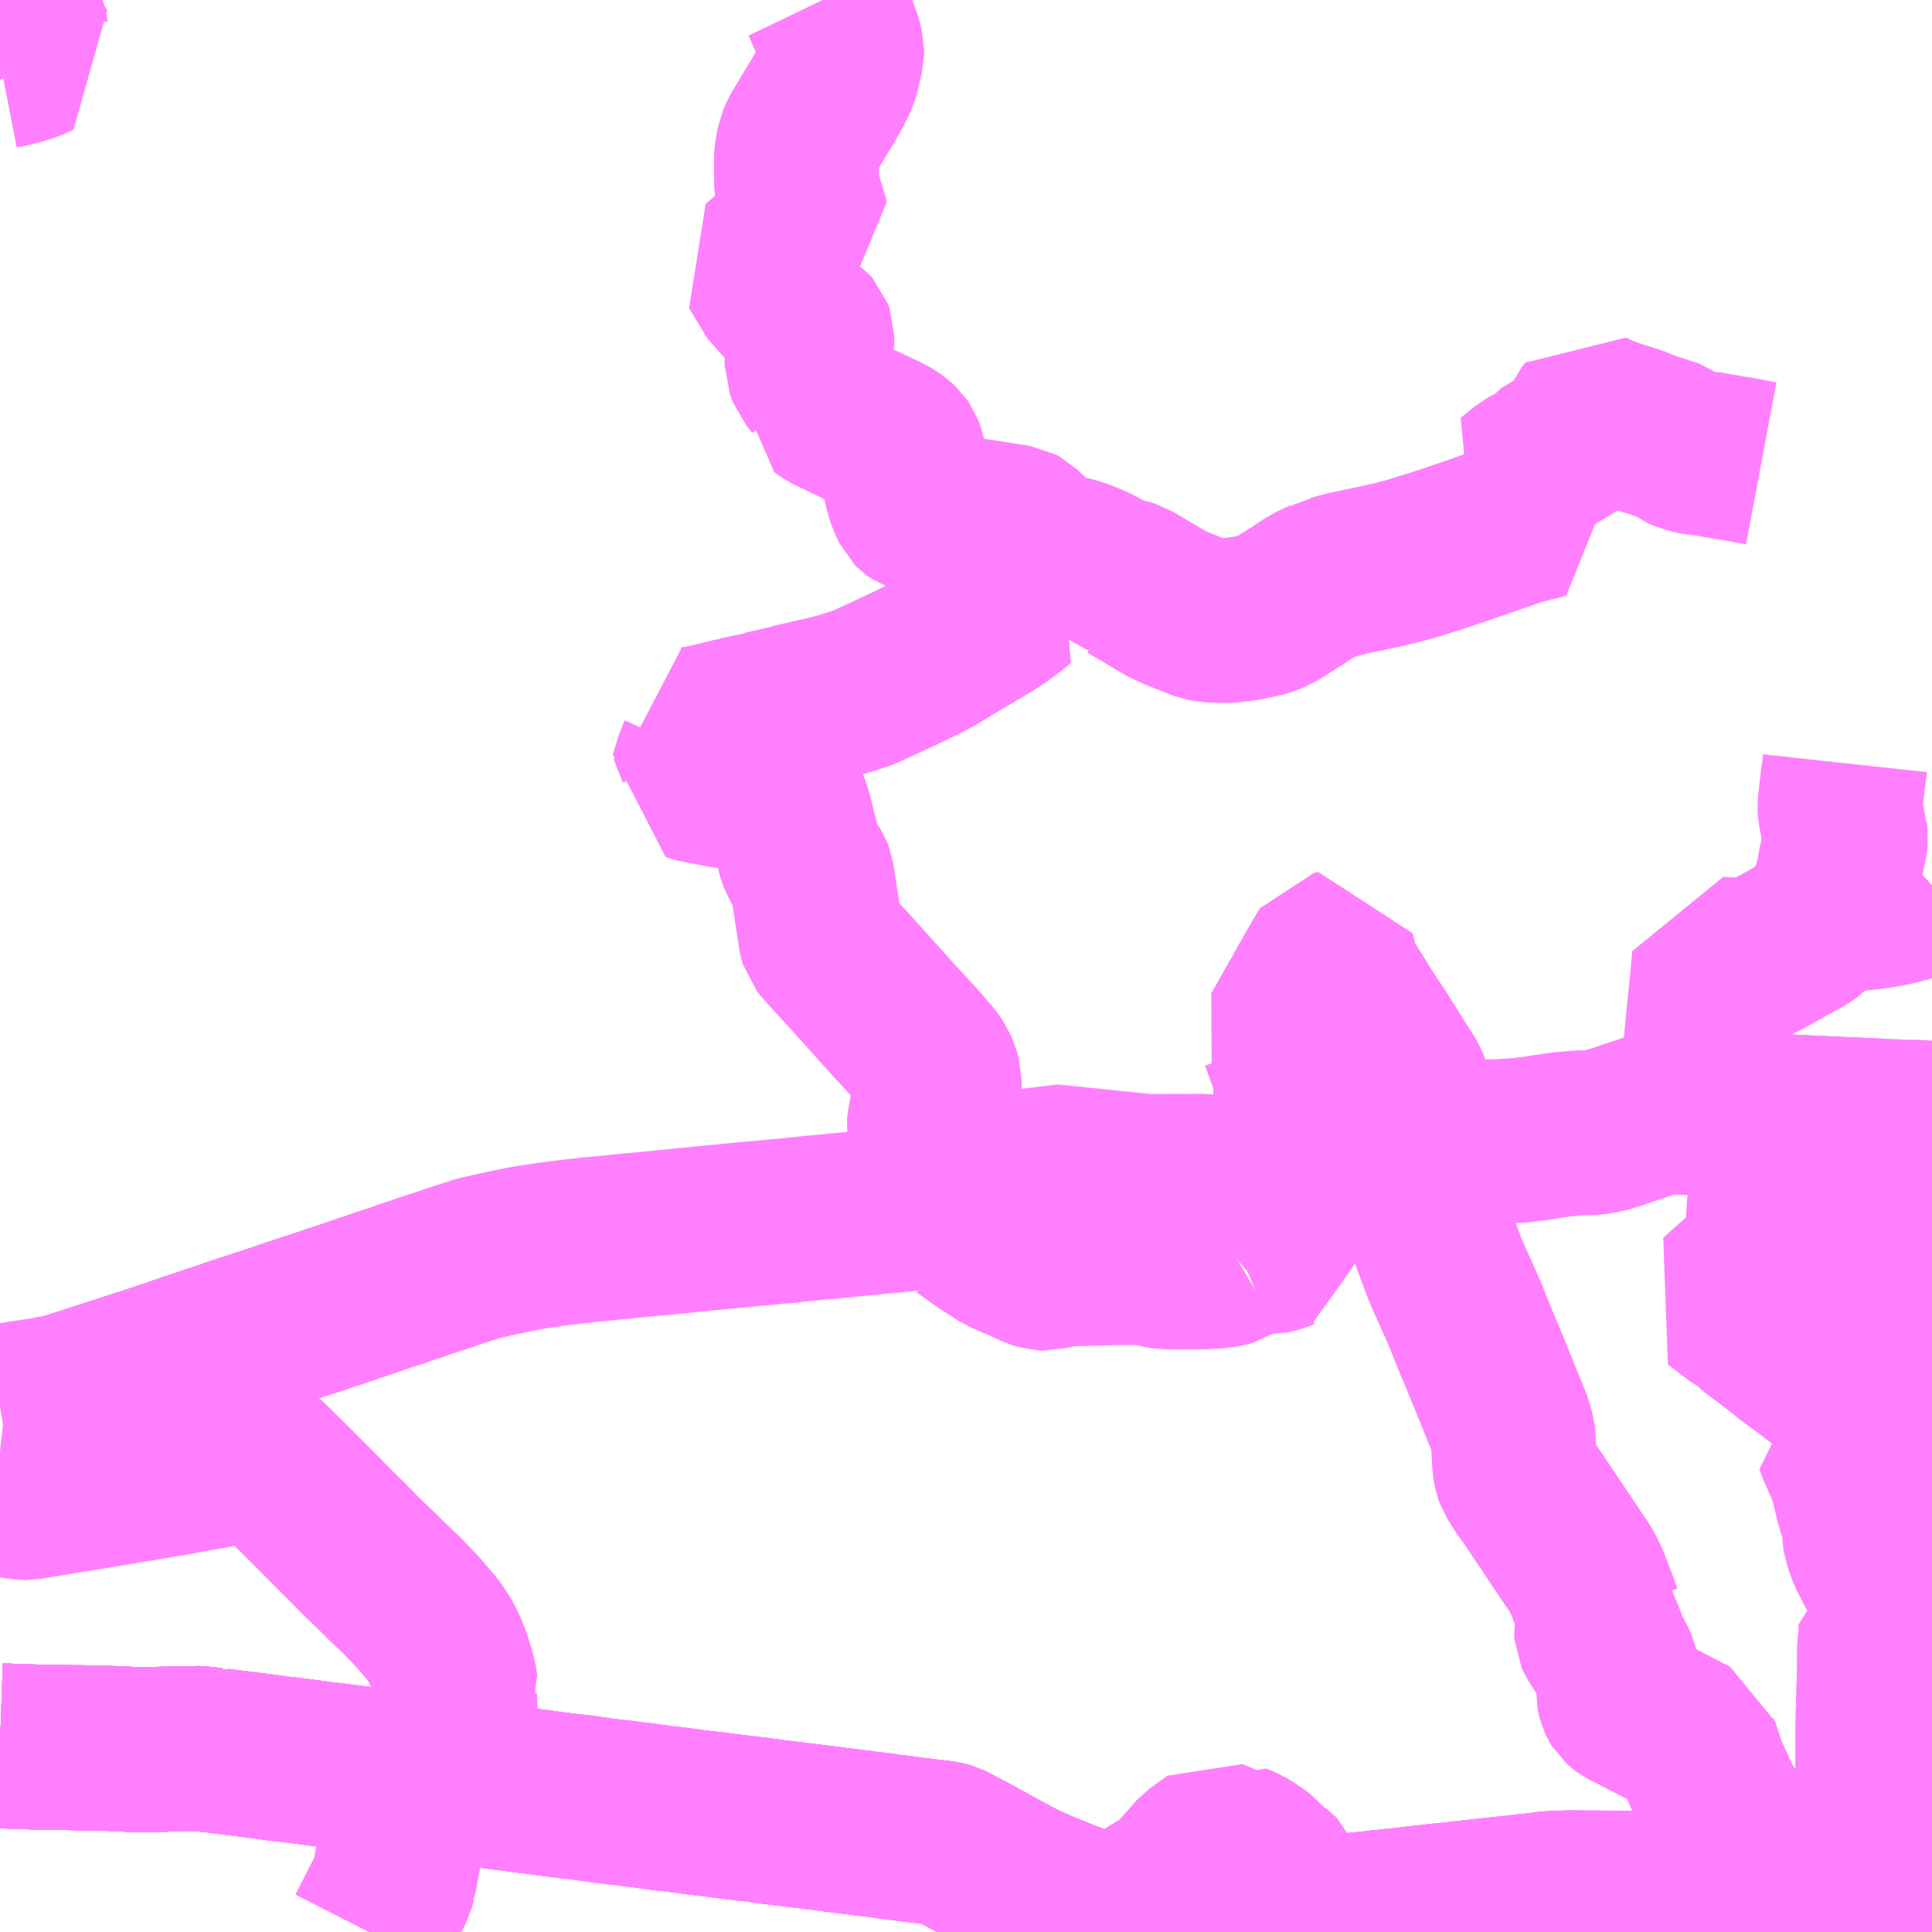 <?xml version="1.0" encoding="UTF-8"?>
<svg  xmlns="http://www.w3.org/2000/svg" xmlns:xlink="http://www.w3.org/1999/xlink" xmlns:go="http://purl.org/svgmap/profile" property="N07_001,N07_002,N07_003,N07_004,N07_005,N07_006,N07_007" viewBox="14124.023 -4069.336 8.789 8.789" go:dataArea="14124.0234375 -4069.3359375 8.7890625 8.7890625" >
<globalCoordinateSystem srsName="http://purl.org/crs/84" transform="matrix(100.0,0.0,0.0,-100.0,0.0,0.0)" />
<defs>
 <g id="p0" >
  <circle cx="0.0" cy="0.0" r="3" stroke="green" stroke-width="0.75" vector-effect="non-scaling-stroke" />
 </g>
</defs>
<g fill="none" fill-rule="evenodd" stroke="#FF00FF" stroke-width="0.75" opacity="0.5" vector-effect="non-scaling-stroke" stroke-linejoin="bevel" >
<path content="1,JRバス東北（株）,青森・八戸ー十和田湖,5.0,5.0,5.0," xlink:title="1" d="M14132.812,-4061.206L14132.801,-4061.207L14132.75,-4061.213L14132.671,-4061.217L14132.644,-4061.221L14132.63,-4061.222L14132.618,-4061.222L14132.612,-4061.223L14132.581,-4061.225L14132.566,-4061.226L14132.567,-4061.145L14132.568,-4061.027L14132.566,-4061.011L14132.563,-4060.973L14132.559,-4060.919L14132.564,-4060.889L14132.562,-4060.869L14132.561,-4060.811L14132.557,-4060.709L14132.527,-4060.709L14132.487,-4060.712L14132.37,-4060.71L14132.23,-4060.713L14132.227,-4060.713L14132.168,-4060.713L14132.001,-4060.716L14131.914,-4060.717L14131.842,-4060.718L14131.7,-4060.72L14131.6,-4060.722L14131.405,-4060.724L14131.366,-4060.724L14131.154,-4060.725L14131.12,-4060.724L14131.075,-4060.722L14131.049,-4060.719L14131.037,-4060.718L14131.029,-4060.716L14130.99,-4060.711L14130.958,-4060.709L14130.936,-4060.705L14130.885,-4060.7L14130.816,-4060.692L14130.801,-4060.691L14130.765,-4060.687L14130.748,-4060.685L14130.737,-4060.684L14130.668,-4060.676L14130.564,-4060.665L14130.528,-4060.661L14130.512,-4060.659L14130.448,-4060.652L14130.416,-4060.648L14130.312,-4060.637L14130.284,-4060.634L14130.27,-4060.632L14130.178,-4060.623L14130.175,-4060.622L14130.097,-4060.613L14130.073,-4060.611L14129.975,-4060.6L14129.937,-4060.595L14129.811,-4060.581L14129.683,-4060.567L14129.667,-4060.565L14129.637,-4060.561L14129.549,-4060.551L14129.512,-4060.547M14129.199,-4060.547L14129.167,-4060.56L14129.16,-4060.563L14129.045,-4060.61L14128.988,-4060.633L14128.974,-4060.639L14128.954,-4060.647L14128.889,-4060.674L14128.878,-4060.677L14128.805,-4060.707L14128.755,-4060.727L14128.75,-4060.733L14128.739,-4060.734L14128.723,-4060.742L14128.7,-4060.751L14128.665,-4060.768L14128.636,-4060.783L14128.546,-4060.832L14128.453,-4060.883L14128.414,-4060.904L14128.347,-4060.939L14128.335,-4060.945L14128.318,-4060.95L14128.177,-4060.967L14128.141,-4060.972L14128.125,-4060.974L14128.095,-4060.978L14128.076,-4060.98L14128.022,-4060.988L14128.003,-4060.99L14127.968,-4060.994L14127.94,-4060.998L14127.883,-4061.005L14127.827,-4061.012L14127.798,-4061.016L14127.781,-4061.018L14127.741,-4061.023L14127.636,-4061.036L14127.606,-4061.04L14127.552,-4061.046L14127.451,-4061.06L14127.437,-4061.061L14127.433,-4061.061L14127.383,-4061.068L14127.323,-4061.075L14127.273,-4061.082L14127.183,-4061.092L14127.142,-4061.098L14127.112,-4061.102L14127.072,-4061.107L14127.041,-4061.11L14126.941,-4061.124L14126.916,-4061.127L14126.896,-4061.129L14126.857,-4061.135L14126.838,-4061.136L14126.807,-4061.14L14126.754,-4061.147L14126.655,-4061.161L14126.621,-4061.164L14126.597,-4061.167L14126.533,-4061.175L14126.462,-4061.185L14126.452,-4061.185L14126.436,-4061.188L14126.397,-4061.193L14126.347,-4061.2L14126.316,-4061.203L14126.305,-4061.205L14126.267,-4061.21L14126.24,-4061.214L14126.237,-4061.215L14126.149,-4061.226L14126.14,-4061.227L14126.116,-4061.231L14126.106,-4061.232L14126.082,-4061.235L14126.067,-4061.237L14126.05,-4061.239L14126.035,-4061.24L14126.011,-4061.244L14125.969,-4061.25L14125.912,-4061.257L14125.902,-4061.258L14125.847,-4061.265L14125.818,-4061.268L14125.757,-4061.276L14125.739,-4061.279L14125.722,-4061.28L14125.649,-4061.291L14125.577,-4061.3L14125.522,-4061.307L14125.486,-4061.311L14125.392,-4061.324L14125.337,-4061.331L14125.311,-4061.333L14125.24,-4061.343L14125.14,-4061.356L14125.123,-4061.358L14125.066,-4061.365L14125.034,-4061.369L14125.007,-4061.373L14124.996,-4061.376L14124.985,-4061.375L14124.953,-4061.379L14124.926,-4061.381L14124.899,-4061.383L14124.887,-4061.381L14124.644,-4061.376L14124.563,-4061.381L14124.408,-4061.385L14124.253,-4061.387L14124.24,-4061.386L14124.168,-4061.389L14124.165,-4061.389L14124.023,-4061.394"/>
<path content="1,十和田観光電鉄（株）,シリウス号,1.0,1.0,1.0," xlink:title="1" d="M14124.023,-4061.394L14124.165,-4061.389L14124.168,-4061.389L14124.24,-4061.386L14124.253,-4061.387L14124.408,-4061.385L14124.563,-4061.381L14124.644,-4061.376L14124.887,-4061.381L14124.899,-4061.383L14124.926,-4061.381L14124.953,-4061.379L14124.985,-4061.375L14124.996,-4061.376L14125.007,-4061.373L14125.034,-4061.369L14125.066,-4061.365L14125.123,-4061.358L14125.14,-4061.356L14125.24,-4061.343L14125.311,-4061.333L14125.337,-4061.331L14125.392,-4061.324L14125.486,-4061.311L14125.522,-4061.307L14125.577,-4061.3L14125.649,-4061.291L14125.722,-4061.28L14125.739,-4061.279L14125.757,-4061.276L14125.818,-4061.268L14125.847,-4061.265L14125.902,-4061.258L14125.912,-4061.257L14125.969,-4061.25L14126.011,-4061.244L14126.035,-4061.24L14126.05,-4061.239L14126.067,-4061.237L14126.082,-4061.235L14126.106,-4061.232L14126.116,-4061.231L14126.14,-4061.227L14126.149,-4061.226L14126.237,-4061.215L14126.24,-4061.214L14126.267,-4061.21L14126.305,-4061.205L14126.316,-4061.203L14126.347,-4061.2L14126.397,-4061.193L14126.436,-4061.188L14126.452,-4061.185L14126.462,-4061.185L14126.533,-4061.175L14126.597,-4061.167L14126.621,-4061.164L14126.655,-4061.161L14126.754,-4061.147L14126.807,-4061.14L14126.838,-4061.136L14126.857,-4061.135L14126.896,-4061.129L14126.916,-4061.127L14126.941,-4061.124L14127.041,-4061.11L14127.072,-4061.107L14127.112,-4061.102L14127.142,-4061.098L14127.183,-4061.092L14127.273,-4061.082L14127.323,-4061.075L14127.383,-4061.068L14127.433,-4061.061L14127.437,-4061.061L14127.451,-4061.06L14127.552,-4061.046L14127.606,-4061.04L14127.636,-4061.036L14127.741,-4061.023L14127.781,-4061.018L14127.798,-4061.016L14127.827,-4061.012L14127.883,-4061.005L14127.94,-4060.998L14127.968,-4060.994L14128.003,-4060.99L14128.022,-4060.988L14128.076,-4060.98L14128.095,-4060.978L14128.125,-4060.974L14128.141,-4060.972L14128.177,-4060.967L14128.318,-4060.95L14128.335,-4060.945L14128.347,-4060.939L14128.414,-4060.904L14128.453,-4060.883L14128.546,-4060.832L14128.636,-4060.783L14128.665,-4060.768L14128.7,-4060.751L14128.723,-4060.742L14128.739,-4060.734L14128.75,-4060.733L14128.755,-4060.727L14128.805,-4060.707L14128.878,-4060.677L14128.889,-4060.674L14128.954,-4060.647L14128.974,-4060.639L14128.988,-4060.633L14129.045,-4060.61L14129.16,-4060.563L14129.167,-4060.56L14129.199,-4060.547M14129.512,-4060.547L14129.549,-4060.551L14129.637,-4060.561L14129.667,-4060.565L14129.683,-4060.567L14129.811,-4060.581L14129.937,-4060.595L14129.975,-4060.6L14130.073,-4060.611L14130.097,-4060.613L14130.175,-4060.622L14130.178,-4060.623L14130.27,-4060.632L14130.284,-4060.634L14130.312,-4060.637L14130.416,-4060.648L14130.448,-4060.652L14130.512,-4060.659L14130.528,-4060.661L14130.564,-4060.665L14130.668,-4060.676L14130.737,-4060.684L14130.748,-4060.685L14130.765,-4060.687L14130.801,-4060.691L14130.816,-4060.692L14130.885,-4060.7L14130.936,-4060.705L14130.958,-4060.709L14130.99,-4060.711L14131.029,-4060.716L14131.037,-4060.718L14131.049,-4060.719L14131.075,-4060.722L14131.12,-4060.724L14131.154,-4060.725L14131.366,-4060.724L14131.405,-4060.724L14131.6,-4060.722L14131.7,-4060.72L14131.842,-4060.718L14131.914,-4060.717L14132.001,-4060.716L14132.168,-4060.713L14132.227,-4060.713L14132.23,-4060.713L14132.37,-4060.71L14132.487,-4060.712L14132.527,-4060.709L14132.557,-4060.709L14132.627,-4060.709L14132.749,-4060.705L14132.798,-4060.702L14132.812,-4060.701"/>
<path content="1,十和田観光電鉄（株）,三沢市内～　上吉田（六戸町）行き,4.5,4.5,2.0," xlink:title="1" d="M14132.559,-4064.237L14132.555,-4064.197L14132.554,-4064.171L14132.55,-4064.157L14132.541,-4064.089L14132.54,-4064.078L14132.532,-4064.052L14132.495,-4063.981L14132.489,-4063.964L14132.488,-4063.952L14132.487,-4063.924L14132.486,-4063.902L14132.479,-4063.808L14132.48,-4063.768L14132.492,-4063.731L14132.557,-4063.582L14132.591,-4063.508L14132.593,-4063.496L14132.59,-4063.408L14132.59,-4063.382L14132.594,-4063.372L14132.622,-4063.32L14132.679,-4063.212L14132.706,-4063.152L14132.719,-4063.108L14132.721,-4063.104L14132.741,-4063.028L14132.75,-4062.977L14132.754,-4062.929L14132.754,-4062.865L14132.751,-4062.836L14132.747,-4062.81L14132.745,-4062.803L14132.742,-4062.793L14132.734,-4062.774L14132.724,-4062.76L14132.639,-4062.634L14132.637,-4062.617L14132.639,-4062.6L14132.651,-4062.546L14132.651,-4062.531L14132.65,-4062.519L14132.642,-4062.497L14132.618,-4062.442L14132.607,-4062.412L14132.6,-4062.389L14132.59,-4062.353L14132.583,-4062.333L14132.577,-4062.313L14132.565,-4062.27L14132.554,-4062.227L14132.613,-4062.115L14132.682,-4061.985L14132.719,-4061.915L14132.746,-4061.862L14132.769,-4061.821L14132.78,-4061.804L14132.812,-4061.765M14132.812,-4061.741L14132.808,-4061.74L14132.795,-4061.739L14132.781,-4061.734L14132.77,-4061.733L14132.753,-4061.738L14132.738,-4061.746L14132.718,-4061.753L14132.615,-4061.773L14132.574,-4061.78L14132.568,-4061.559L14132.567,-4061.528L14132.566,-4061.472L14132.566,-4061.383L14132.566,-4061.226L14132.567,-4061.145L14132.568,-4061.027L14132.566,-4061.011L14132.563,-4060.973L14132.559,-4060.919L14132.564,-4060.889L14132.562,-4060.869L14132.561,-4060.811L14132.557,-4060.709L14132.557,-4060.709L14132.555,-4060.611L14132.553,-4060.572L14132.553,-4060.547"/>
<path content="1,十和田観光電鉄（株）,三沢市内～　上吉田（六戸町）行き,4.5,4.5,2.0," xlink:title="1" d="M14132.094,-4064.261L14132.154,-4064.256L14132.159,-4064.255L14132.335,-4064.247L14132.559,-4064.237"/>
<path content="1,十和田観光電鉄（株）,三沢市内～　上吉田（六戸町）行き,4.5,4.5,2.0," xlink:title="1" d="M14132.812,-4064.227L14132.789,-4064.228L14132.767,-4064.229L14132.732,-4064.231L14132.684,-4064.231L14132.632,-4064.234L14132.559,-4064.237"/>
<path content="1,十和田観光電鉄（株）,十和田市～　イオンSC十和田店シャトルバス,5.0,5.0,5.0," xlink:title="1" d="M14125.912,-4061.257L14125.897,-4061.185L14125.886,-4061.128L14125.88,-4061.1L14125.874,-4061.073L14125.857,-4060.996L14125.855,-4060.99L14125.848,-4060.95L14125.827,-4060.849L14125.817,-4060.789L14125.816,-4060.787L14125.808,-4060.757L14125.701,-4060.547"/>
<path content="1,十和田観光電鉄（株）,十和田市～　イオンSC十和田店シャトルバス,5.0,5.0,5.0," xlink:title="1" d="M14125.912,-4061.257L14125.969,-4061.25"/>
<path content="1,十和田観光電鉄（株）,十和田市～　イオンSC十和田店シャトルバス,5.0,5.0,5.0," xlink:title="1" d="M14124.023,-4061.394L14124.165,-4061.389L14124.168,-4061.389L14124.24,-4061.386L14124.252,-4061.387L14124.253,-4061.387L14124.253,-4061.387L14124.408,-4061.385L14124.563,-4061.381L14124.644,-4061.376L14124.887,-4061.381L14124.899,-4061.383L14124.926,-4061.381L14124.953,-4061.379L14124.985,-4061.375L14124.996,-4061.376L14125.007,-4061.373L14125.034,-4061.369L14125.066,-4061.365L14125.123,-4061.358L14125.14,-4061.356L14125.24,-4061.343L14125.311,-4061.333L14125.337,-4061.331L14125.392,-4061.324L14125.486,-4061.311L14125.522,-4061.307L14125.577,-4061.3L14125.649,-4061.291L14125.722,-4061.28L14125.739,-4061.279L14125.757,-4061.276L14125.818,-4061.268L14125.847,-4061.265L14125.902,-4061.258L14125.912,-4061.257"/>
<path content="1,十和田観光電鉄（株）,十和田市～　上北町行き,5.0,5.0,3.5," xlink:title="1" d="M14124.996,-4061.376L14124.985,-4061.375L14124.953,-4061.379L14124.926,-4061.381L14124.899,-4061.383L14124.887,-4061.381L14124.644,-4061.376L14124.563,-4061.381L14124.408,-4061.385L14124.253,-4061.387L14124.253,-4061.387L14124.252,-4061.387L14124.24,-4061.386L14124.168,-4061.389L14124.165,-4061.389L14124.023,-4061.394"/>
<path content="1,十和田観光電鉄（株）,十和田市～　上北町行き,5.0,5.0,3.5," xlink:title="1" d="M14124.023,-4069.032L14124.028,-4069.034L14124.064,-4069.041L14124.125,-4069.057L14124.17,-4069.073L14124.177,-4069.076L14124.196,-4069.085L14124.155,-4069.148L14124.144,-4069.169L14124.139,-4069.195L14124.133,-4069.229L14124.129,-4069.238L14124.126,-4069.245L14124.091,-4069.274L14124.077,-4069.291L14124.047,-4069.336"/>
<path content="1,十和田観光電鉄（株）,十和田市～　中村（東北町）行き,1.0,1.0,0.0," xlink:title="1" d="M14124.023,-4062.937L14124.059,-4062.943L14124.086,-4062.947L14124.127,-4062.954L14124.247,-4062.972L14124.263,-4062.976L14124.276,-4062.978L14124.307,-4062.983L14124.375,-4063.005L14124.426,-4063.021L14124.471,-4063.036L14124.54,-4063.058L14124.565,-4063.066L14124.62,-4063.084L14124.644,-4063.092L14124.718,-4063.116L14124.805,-4063.145L14124.88,-4063.171L14125.057,-4063.23L14125.081,-4063.239L14125.1,-4063.245L14125.256,-4063.296L14125.335,-4063.323L14125.338,-4063.324L14125.431,-4063.355L14125.461,-4063.364L14125.502,-4063.378L14125.504,-4063.379L14125.606,-4063.413L14125.773,-4063.47L14125.814,-4063.483L14125.834,-4063.489L14125.852,-4063.496L14125.871,-4063.503L14125.897,-4063.511L14125.948,-4063.529L14126.058,-4063.565L14126.067,-4063.569L14126.085,-4063.574L14126.098,-4063.579L14126.103,-4063.58L14126.125,-4063.588L14126.151,-4063.596L14126.167,-4063.601L14126.176,-4063.605L14126.191,-4063.609L14126.216,-4063.616L14126.237,-4063.62L14126.265,-4063.627L14126.369,-4063.649L14126.42,-4063.659L14126.532,-4063.676L14126.615,-4063.686L14126.637,-4063.689L14126.685,-4063.694L14126.717,-4063.698L14126.734,-4063.699L14126.804,-4063.706L14126.911,-4063.717L14126.962,-4063.721L14126.985,-4063.724L14127.002,-4063.725L14127.014,-4063.726L14127.17,-4063.742L14127.188,-4063.743L14127.218,-4063.747L14127.357,-4063.76L14127.405,-4063.765L14127.419,-4063.766L14127.439,-4063.768L14127.507,-4063.774L14127.567,-4063.78L14127.607,-4063.783L14127.658,-4063.789L14127.661,-4063.789L14127.728,-4063.796L14127.837,-4063.806L14127.894,-4063.812L14127.925,-4063.815L14128.01,-4063.823L14128.063,-4063.828L14128.144,-4063.836L14128.201,-4063.841L14128.271,-4063.849L14128.289,-4063.85L14128.314,-4063.853L14128.333,-4063.855L14128.358,-4063.859L14128.391,-4063.867L14128.374,-4063.902L14128.319,-4064.009L14128.298,-4064.052L14128.285,-4064.08L14128.277,-4064.103L14128.262,-4064.161L14128.253,-4064.202L14128.252,-4064.224L14128.253,-4064.24L14128.266,-4064.291L14128.289,-4064.369L14128.294,-4064.392L14128.295,-4064.403L14128.295,-4064.423L14128.286,-4064.456L14128.276,-4064.477L14128.273,-4064.484L14128.269,-4064.49L14128.255,-4064.51L14128.22,-4064.55L14128.209,-4064.564L14128.181,-4064.595L14128.175,-4064.601L14128.172,-4064.604L14128.133,-4064.648L14128.093,-4064.69L14128.049,-4064.74L14128.035,-4064.755L14127.973,-4064.824L14127.873,-4064.935L14127.86,-4064.949L14127.836,-4064.975L14127.817,-4064.996L14127.776,-4065.041L14127.761,-4065.06L14127.758,-4065.07L14127.725,-4065.288L14127.716,-4065.351L14127.712,-4065.361L14127.702,-4065.378L14127.68,-4065.408L14127.668,-4065.429L14127.661,-4065.448L14127.62,-4065.613L14127.601,-4065.677L14127.59,-4065.695L14127.563,-4065.722L14127.554,-4065.731L14127.524,-4065.749L14127.49,-4065.764L14127.481,-4065.767L14127.462,-4065.77L14127.423,-4065.772L14127.401,-4065.769L14127.364,-4065.766L14127.349,-4065.764L14127.324,-4065.761L14127.309,-4065.762L14127.295,-4065.766L14127.222,-4065.781L14127.204,-4065.783L14127.197,-4065.785L14127.17,-4065.794L14127.196,-4065.879L14127.205,-4065.898L14127.207,-4065.91L14127.191,-4065.952L14127.174,-4065.993L14127.171,-4066.002L14127.162,-4066.018L14127.193,-4066.021L14127.233,-4066.029L14127.358,-4066.059L14127.384,-4066.065L14127.457,-4066.082L14127.477,-4066.09L14127.494,-4066.091L14127.617,-4066.119L14127.623,-4066.122L14127.749,-4066.151L14127.798,-4066.162L14127.853,-4066.177L14127.896,-4066.19L14127.952,-4066.209L14128.022,-4066.241L14128.072,-4066.264L14128.076,-4066.266L14128.142,-4066.297L14128.204,-4066.327L14128.234,-4066.342L14128.268,-4066.36L14128.343,-4066.405L14128.36,-4066.416L14128.386,-4066.431L14128.427,-4066.455L14128.521,-4066.511L14128.566,-4066.54L14128.581,-4066.551L14128.615,-4066.577L14128.631,-4066.589L14128.647,-4066.603L14128.629,-4066.614L14128.612,-4066.627L14128.595,-4066.642L14128.588,-4066.649L14128.576,-4066.663L14128.558,-4066.684L14128.556,-4066.69L14128.547,-4066.708L14128.592,-4066.718L14128.597,-4066.719L14128.608,-4066.725L14128.615,-4066.732L14128.622,-4066.746L14128.634,-4066.758L14128.643,-4066.766L14128.679,-4066.788L14128.701,-4066.8L14128.709,-4066.8L14128.727,-4066.792L14128.758,-4066.792L14128.769,-4066.793L14128.781,-4066.798L14128.76,-4066.82L14128.738,-4066.85L14128.721,-4066.868L14128.71,-4066.885L14128.701,-4066.894L14128.696,-4066.899L14128.665,-4066.929L14128.65,-4066.937L14128.484,-4066.963L14128.373,-4066.98L14128.26,-4066.998L14128.221,-4067.006L14128.194,-4067.016L14128.184,-4067.023L14128.179,-4067.028L14128.167,-4067.053L14128.15,-4067.097L14128.142,-4067.135L14128.139,-4067.164L14128.138,-4067.208L14128.134,-4067.25L14128.133,-4067.259L14128.129,-4067.276L14128.124,-4067.289L14128.113,-4067.305L14128.097,-4067.32L14128.079,-4067.334L14128.049,-4067.35L14127.926,-4067.408L14127.853,-4067.443L14127.852,-4067.444L14127.813,-4067.462L14127.793,-4067.472L14127.76,-4067.495L14127.764,-4067.523L14127.763,-4067.546L14127.754,-4067.573L14127.749,-4067.584L14127.736,-4067.604L14127.709,-4067.637L14127.694,-4067.676L14127.694,-4067.7L14127.703,-4067.729L14127.711,-4067.748L14127.716,-4067.765L14127.716,-4067.81L14127.711,-4067.824L14127.703,-4067.833L14127.672,-4067.854L14127.659,-4067.868L14127.655,-4067.873L14127.655,-4067.885L14127.659,-4067.898L14127.681,-4067.945L14127.656,-4067.949L14127.618,-4067.961L14127.588,-4067.972L14127.577,-4067.979L14127.562,-4067.991L14127.519,-4068.061L14127.508,-4068.079L14127.48,-4068.126L14127.528,-4068.168L14127.587,-4068.23L14127.637,-4068.276L14127.642,-4068.281L14127.672,-4068.297L14127.698,-4068.311L14127.679,-4068.374L14127.668,-4068.41L14127.651,-4068.474L14127.648,-4068.494L14127.646,-4068.534L14127.646,-4068.608L14127.649,-4068.641L14127.658,-4068.687L14127.672,-4068.72L14127.685,-4068.742L14127.777,-4068.895L14127.807,-4068.949L14127.822,-4068.981L14127.831,-4069.007L14127.851,-4069.09L14127.851,-4069.112L14127.842,-4069.147L14127.832,-4069.175L14127.806,-4069.248L14127.794,-4069.276L14127.787,-4069.291L14127.779,-4069.311L14127.767,-4069.336"/>
<path content="1,十和田観光電鉄（株）,十和田市～　八戸市行き,14.5,14.5,12.5," xlink:title="1" d="M14124.023,-4061.394L14124.165,-4061.389L14124.168,-4061.389L14124.24,-4061.386L14124.252,-4061.387L14124.253,-4061.387L14124.253,-4061.387L14124.408,-4061.385L14124.563,-4061.381L14124.644,-4061.376L14124.887,-4061.381L14124.899,-4061.383L14124.926,-4061.381L14124.953,-4061.379L14124.985,-4061.375L14124.996,-4061.376L14125.007,-4061.373L14125.034,-4061.369L14125.066,-4061.365L14125.123,-4061.358L14125.14,-4061.356L14125.24,-4061.343L14125.311,-4061.333L14125.337,-4061.331L14125.392,-4061.324L14125.486,-4061.311L14125.522,-4061.307L14125.577,-4061.3L14125.649,-4061.291L14125.722,-4061.28L14125.739,-4061.279L14125.757,-4061.276L14125.818,-4061.268L14125.847,-4061.265L14125.902,-4061.258L14125.912,-4061.257L14125.969,-4061.25L14126.011,-4061.244L14126.035,-4061.24L14126.05,-4061.239L14126.067,-4061.237L14126.082,-4061.235L14126.106,-4061.232L14126.116,-4061.231L14126.14,-4061.227L14126.149,-4061.226L14126.237,-4061.215L14126.24,-4061.214L14126.267,-4061.21L14126.305,-4061.205L14126.316,-4061.203L14126.347,-4061.2L14126.397,-4061.193L14126.436,-4061.188L14126.452,-4061.185L14126.462,-4061.185L14126.533,-4061.175L14126.597,-4061.167L14126.621,-4061.164L14126.655,-4061.161L14126.754,-4061.147L14126.807,-4061.14L14126.838,-4061.136L14126.857,-4061.135L14126.896,-4061.129L14126.916,-4061.127L14126.941,-4061.124L14127.041,-4061.11L14127.072,-4061.107L14127.112,-4061.102L14127.142,-4061.098L14127.183,-4061.092L14127.273,-4061.082L14127.323,-4061.075L14127.383,-4061.068L14127.433,-4061.061L14127.437,-4061.061L14127.451,-4061.06L14127.552,-4061.046L14127.606,-4061.04L14127.636,-4061.036L14127.741,-4061.023L14127.781,-4061.018L14127.798,-4061.016L14127.827,-4061.012L14127.883,-4061.005L14127.94,-4060.998L14127.968,-4060.994L14128.003,-4060.99L14128.022,-4060.988L14128.076,-4060.98L14128.095,-4060.978L14128.125,-4060.974L14128.141,-4060.972L14128.177,-4060.967L14128.318,-4060.95L14128.335,-4060.945L14128.347,-4060.939L14128.414,-4060.904L14128.453,-4060.883L14128.546,-4060.832L14128.636,-4060.783L14128.665,-4060.768L14128.7,-4060.751L14128.723,-4060.742L14128.739,-4060.734L14128.75,-4060.733L14128.755,-4060.727L14128.805,-4060.707L14128.878,-4060.677L14128.889,-4060.674L14128.954,-4060.647L14128.974,-4060.639L14128.988,-4060.633L14129.045,-4060.61L14129.16,-4060.563L14129.167,-4060.56L14129.199,-4060.547"/>
<path content="1,十和田観光電鉄（株）,十和田市～　喜多美町行き,4.0,4.0,0.0," xlink:title="1" d="M14124.023,-4062.733L14124.113,-4062.723L14124.117,-4062.723L14124.249,-4062.723L14124.269,-4062.721L14124.291,-4062.721L14124.321,-4062.608L14124.336,-4062.556L14124.346,-4062.557L14124.581,-4062.596"/>
<path content="1,十和田観光電鉄（株）,十和田市～　東病院行き,5.5,5.5,1.5," xlink:title="1" d="M14124.581,-4062.596L14124.346,-4062.557L14124.336,-4062.556L14124.315,-4062.552L14124.183,-4062.53L14124.149,-4062.524L14124.129,-4062.524L14124.023,-4062.539"/>
<path content="1,十和田観光電鉄（株）,十和田市～　野辺地・まかど温泉行き,14.0,14.0,10.0," xlink:title="1" d="M14132.795,-4061.739L14132.781,-4061.734L14132.77,-4061.733L14132.753,-4061.738L14132.738,-4061.746L14132.718,-4061.753L14132.615,-4061.773L14132.574,-4061.78L14132.568,-4061.559L14132.567,-4061.528L14132.566,-4061.472L14132.566,-4061.383L14132.566,-4061.226L14132.567,-4061.145L14132.568,-4061.027L14132.566,-4061.011L14132.563,-4060.973L14132.559,-4060.919L14132.564,-4060.889L14132.562,-4060.869L14132.561,-4060.811L14132.557,-4060.709L14132.527,-4060.709L14132.487,-4060.712L14132.37,-4060.71L14132.23,-4060.713L14132.227,-4060.713L14132.168,-4060.713L14132.001,-4060.716L14131.914,-4060.717L14131.842,-4060.718L14131.7,-4060.72L14131.6,-4060.722L14131.405,-4060.724L14131.366,-4060.724L14131.154,-4060.725L14131.12,-4060.724L14131.075,-4060.722L14131.049,-4060.719L14131.037,-4060.718L14131.029,-4060.716L14130.99,-4060.711L14130.958,-4060.709L14130.936,-4060.705L14130.885,-4060.7L14130.816,-4060.692L14130.801,-4060.691L14130.765,-4060.687L14130.748,-4060.685L14130.737,-4060.684L14130.668,-4060.676L14130.564,-4060.665L14130.528,-4060.661L14130.512,-4060.659L14130.448,-4060.652L14130.416,-4060.648L14130.312,-4060.637L14130.284,-4060.634L14130.27,-4060.632L14130.178,-4060.623L14130.175,-4060.622L14130.097,-4060.613L14130.073,-4060.611L14129.975,-4060.6L14129.937,-4060.595L14129.811,-4060.581L14129.683,-4060.567L14129.667,-4060.565L14129.637,-4060.561L14129.549,-4060.551L14129.512,-4060.547M14129.199,-4060.547L14129.167,-4060.56L14129.16,-4060.563L14129.045,-4060.61L14128.988,-4060.633L14128.974,-4060.639L14128.954,-4060.647L14128.889,-4060.674L14128.878,-4060.677L14128.805,-4060.707L14128.755,-4060.727L14128.75,-4060.733L14128.739,-4060.734L14128.723,-4060.742L14128.7,-4060.751L14128.665,-4060.768L14128.636,-4060.783L14128.546,-4060.832L14128.453,-4060.883L14128.414,-4060.904L14128.347,-4060.939L14128.335,-4060.945L14128.318,-4060.95L14128.177,-4060.967L14128.141,-4060.972L14128.125,-4060.974L14128.095,-4060.978L14128.076,-4060.98L14128.022,-4060.988L14128.003,-4060.99L14127.968,-4060.994L14127.94,-4060.998L14127.883,-4061.005L14127.827,-4061.012L14127.798,-4061.016L14127.781,-4061.018L14127.741,-4061.023L14127.636,-4061.036L14127.606,-4061.04L14127.552,-4061.046L14127.451,-4061.06L14127.437,-4061.061L14127.433,-4061.061L14127.383,-4061.068L14127.323,-4061.075L14127.273,-4061.082L14127.183,-4061.092L14127.142,-4061.098L14127.112,-4061.102L14127.072,-4061.107L14127.041,-4061.11L14126.941,-4061.124L14126.916,-4061.127L14126.896,-4061.129L14126.857,-4061.135L14126.838,-4061.136L14126.807,-4061.14L14126.754,-4061.147L14126.655,-4061.161L14126.621,-4061.164L14126.597,-4061.167L14126.533,-4061.175L14126.462,-4061.185L14126.452,-4061.185L14126.436,-4061.188L14126.397,-4061.193L14126.347,-4061.2L14126.316,-4061.203L14126.305,-4061.205L14126.267,-4061.21L14126.24,-4061.214L14126.237,-4061.215L14126.149,-4061.226L14126.14,-4061.227L14126.116,-4061.231L14126.106,-4061.232L14126.082,-4061.235L14126.067,-4061.237L14126.05,-4061.239L14126.035,-4061.24L14126.011,-4061.244L14125.969,-4061.25L14125.912,-4061.257L14125.902,-4061.258L14125.847,-4061.265L14125.818,-4061.268L14125.757,-4061.276L14125.739,-4061.279L14125.722,-4061.28L14125.649,-4061.291L14125.577,-4061.3L14125.522,-4061.307L14125.486,-4061.311L14125.392,-4061.324L14125.337,-4061.331L14125.311,-4061.333L14125.24,-4061.343L14125.14,-4061.356L14125.123,-4061.358L14125.066,-4061.365L14125.034,-4061.369L14125.007,-4061.373L14124.996,-4061.376L14124.985,-4061.375L14124.953,-4061.379L14124.926,-4061.381L14124.899,-4061.383L14124.887,-4061.381L14124.644,-4061.376L14124.563,-4061.381L14124.408,-4061.385L14124.253,-4061.387L14124.253,-4061.387L14124.252,-4061.387L14124.24,-4061.386L14124.168,-4061.389L14124.165,-4061.389L14124.023,-4061.394"/>
<path content="1,十和田観光電鉄（株）,十和田市～　青森市行き,5.0,5.0,4.0," xlink:title="1" d="M14124.023,-4061.394L14124.165,-4061.389L14124.168,-4061.389L14124.24,-4061.386L14124.252,-4061.387L14124.253,-4061.387L14124.253,-4061.387L14124.408,-4061.385L14124.563,-4061.381L14124.644,-4061.376L14124.887,-4061.381L14124.899,-4061.383L14124.926,-4061.381L14124.953,-4061.379L14124.985,-4061.375L14124.996,-4061.376"/>
<path content="1,国際興業（株）,シリウス号,1.0,1.0,1.0," xlink:title="1" d="M14132.812,-4060.701L14132.798,-4060.702L14132.749,-4060.705L14132.627,-4060.709L14132.557,-4060.709L14132.527,-4060.709L14132.487,-4060.712L14132.37,-4060.71L14132.23,-4060.713L14132.227,-4060.713L14132.168,-4060.713L14132.001,-4060.716L14131.914,-4060.717L14131.842,-4060.718L14131.7,-4060.72L14131.6,-4060.722L14131.405,-4060.724L14131.366,-4060.724L14131.154,-4060.725L14131.12,-4060.724L14131.075,-4060.722L14131.049,-4060.719L14131.037,-4060.718L14131.029,-4060.716L14130.99,-4060.711L14130.958,-4060.709L14130.936,-4060.705L14130.885,-4060.7L14130.816,-4060.692L14130.801,-4060.691L14130.765,-4060.687L14130.748,-4060.685L14130.737,-4060.684L14130.668,-4060.676L14130.564,-4060.665L14130.528,-4060.661L14130.512,-4060.659L14130.448,-4060.652L14130.416,-4060.648L14130.312,-4060.637L14130.284,-4060.634L14130.27,-4060.632L14130.178,-4060.623L14130.175,-4060.622L14130.097,-4060.613L14130.073,-4060.611L14129.975,-4060.6L14129.937,-4060.595L14129.811,-4060.581L14129.683,-4060.567L14129.667,-4060.565L14129.637,-4060.561L14129.549,-4060.551L14129.512,-4060.547M14129.199,-4060.547L14129.167,-4060.56L14129.16,-4060.563L14129.045,-4060.61L14128.988,-4060.633L14128.974,-4060.639L14128.954,-4060.647L14128.889,-4060.674L14128.878,-4060.677L14128.805,-4060.707L14128.755,-4060.727L14128.75,-4060.733L14128.739,-4060.734L14128.723,-4060.742L14128.7,-4060.751L14128.665,-4060.768L14128.636,-4060.783L14128.546,-4060.832L14128.453,-4060.883L14128.414,-4060.904L14128.347,-4060.939L14128.335,-4060.945L14128.318,-4060.95L14128.177,-4060.967L14128.141,-4060.972L14128.125,-4060.974L14128.095,-4060.978L14128.076,-4060.98L14128.022,-4060.988L14128.003,-4060.99L14127.968,-4060.994L14127.94,-4060.998L14127.883,-4061.005L14127.827,-4061.012L14127.798,-4061.016L14127.781,-4061.018L14127.741,-4061.023L14127.636,-4061.036L14127.606,-4061.04L14127.552,-4061.046L14127.451,-4061.06L14127.437,-4061.061L14127.433,-4061.061L14127.383,-4061.068L14127.323,-4061.075L14127.273,-4061.082L14127.183,-4061.092L14127.142,-4061.098L14127.112,-4061.102L14127.072,-4061.107L14127.041,-4061.11L14126.941,-4061.124L14126.916,-4061.127L14126.896,-4061.129L14126.857,-4061.135L14126.838,-4061.136L14126.807,-4061.14L14126.754,-4061.147L14126.655,-4061.161L14126.621,-4061.164L14126.597,-4061.167L14126.533,-4061.175L14126.462,-4061.185L14126.452,-4061.185L14126.436,-4061.188L14126.397,-4061.193L14126.347,-4061.2L14126.316,-4061.203L14126.305,-4061.205L14126.267,-4061.21L14126.24,-4061.214L14126.237,-4061.215L14126.149,-4061.226L14126.14,-4061.227L14126.116,-4061.231L14126.106,-4061.232L14126.082,-4061.235L14126.067,-4061.237L14126.05,-4061.239L14126.071,-4061.38L14126.092,-4061.517L14126.093,-4061.552L14126.092,-4061.581L14126.091,-4061.61L14126.091,-4061.623L14126.091,-4061.635L14126.092,-4061.646L14126.097,-4061.657L14126.092,-4061.687L14126.084,-4061.722L14126.063,-4061.789L14126.044,-4061.836L14126.035,-4061.854L14126.016,-4061.887L14125.99,-4061.925L14125.942,-4061.981L14125.923,-4062.003L14125.88,-4062.048L14125.846,-4062.083L14125.829,-4062.099L14125.767,-4062.158L14125.765,-4062.161L14125.762,-4062.164L14125.754,-4062.172L14125.658,-4062.264L14125.648,-4062.275L14125.644,-4062.28L14125.625,-4062.298L14125.59,-4062.334L14125.58,-4062.343L14125.542,-4062.381L14125.445,-4062.479L14125.438,-4062.486L14125.397,-4062.527L14125.316,-4062.608L14125.251,-4062.672L14125.233,-4062.689L14125.216,-4062.706L14125.154,-4062.695L14125.103,-4062.687L14125.086,-4062.685L14125.05,-4062.677L14124.926,-4062.655L14124.845,-4062.64L14124.809,-4062.633L14124.762,-4062.626L14124.73,-4062.62L14124.683,-4062.612L14124.644,-4062.605L14124.581,-4062.596L14124.346,-4062.557L14124.336,-4062.556L14124.315,-4062.552L14124.183,-4062.53L14124.149,-4062.524L14124.129,-4062.524L14124.023,-4062.539"/>
<path content="1,東北町,立崎線,5.0,5.0,5.0," xlink:title="1" d="M14124.996,-4061.376L14124.985,-4061.375L14124.953,-4061.379L14124.926,-4061.381L14124.899,-4061.383L14124.887,-4061.381L14124.644,-4061.376L14124.563,-4061.381L14124.408,-4061.385L14124.253,-4061.387L14124.253,-4061.387L14124.252,-4061.387L14124.24,-4061.386L14124.168,-4061.389L14124.165,-4061.389L14124.023,-4061.394"/>
<path content="1,東北町,立崎線,5.0,5.0,5.0," xlink:title="1" d="M14124.023,-4069.032L14124.028,-4069.034L14124.064,-4069.041L14124.125,-4069.057L14124.17,-4069.073L14124.177,-4069.076L14124.196,-4069.085L14124.155,-4069.148L14124.144,-4069.169L14124.139,-4069.195L14124.133,-4069.229L14124.129,-4069.238L14124.126,-4069.245L14124.091,-4069.274L14124.077,-4069.291L14124.047,-4069.336"/>
<path content="1,東北町,野辺地線6,7.5,7.5,7.5," xlink:title="1" d="M14124.023,-4061.394L14124.165,-4061.389L14124.168,-4061.389L14124.24,-4061.386L14124.252,-4061.387L14124.253,-4061.387L14124.253,-4061.387L14124.408,-4061.385L14124.563,-4061.381L14124.644,-4061.376L14124.887,-4061.381L14124.899,-4061.383L14124.926,-4061.381L14124.953,-4061.379L14124.985,-4061.375L14124.996,-4061.376"/>
<path content="1,東北町,野辺地線7,3.0,3.0,3.0," xlink:title="1" d="M14124.996,-4061.376L14124.985,-4061.375L14124.953,-4061.379L14124.926,-4061.381L14124.899,-4061.383L14124.887,-4061.381L14124.644,-4061.376L14124.563,-4061.381L14124.408,-4061.385L14124.253,-4061.387L14124.253,-4061.387L14124.252,-4061.387L14124.24,-4061.386L14124.168,-4061.389L14124.165,-4061.389L14124.023,-4061.394"/>
<path content="2,六戸町,小松ヶ丘・大曲方面,3.0,1.0,0.0," xlink:title="2" d="M14132.553,-4060.572L14132.553,-4060.547"/>
<path content="2,六戸町,小松ヶ丘・大曲方面,3.0,1.0,0.0," xlink:title="2" d="M14132.553,-4060.572L14132.637,-4060.569"/>
<path content="2,六戸町,小松ヶ丘・大曲方面,3.0,1.0,0.0," xlink:title="2" d="M14132.557,-4060.709L14132.557,-4060.709L14132.555,-4060.611L14132.553,-4060.572"/>
<path content="2,六戸町,小松ヶ丘・大曲方面,3.0,1.0,0.0," xlink:title="2" d="M14132.557,-4060.709L14132.561,-4060.811L14132.562,-4060.869L14132.564,-4060.889L14132.559,-4060.919L14132.563,-4060.973L14132.566,-4061.011L14132.568,-4061.027L14132.567,-4061.145L14132.566,-4061.226L14132.581,-4061.225L14132.612,-4061.223L14132.618,-4061.222L14132.63,-4061.222L14132.644,-4061.221L14132.671,-4061.217L14132.75,-4061.213L14132.801,-4061.207L14132.812,-4061.206M14132.812,-4061.741L14132.808,-4061.74L14132.795,-4061.739L14132.781,-4061.734L14132.77,-4061.733L14132.753,-4061.738L14132.738,-4061.746L14132.718,-4061.753L14132.615,-4061.773L14132.574,-4061.78L14132.572,-4061.817L14132.58,-4061.909L14132.58,-4061.947L14132.598,-4061.955L14132.664,-4061.978L14132.682,-4061.985L14132.613,-4062.115L14132.554,-4062.227L14132.539,-4062.255L14132.529,-4062.275L14132.518,-4062.307L14132.508,-4062.337L14132.506,-4062.35L14132.504,-4062.401L14132.5,-4062.429L14132.492,-4062.454L14132.484,-4062.47L14132.473,-4062.505L14132.466,-4062.535L14132.449,-4062.607L14132.446,-4062.614L14132.446,-4062.618L14132.427,-4062.667L14132.393,-4062.743L14132.377,-4062.785L14132.472,-4062.814L14132.526,-4062.834L14132.529,-4062.834L14132.542,-4062.841L14132.542,-4062.847L14132.499,-4062.889L14132.476,-4062.908L14132.444,-4062.935L14132.443,-4062.938L14132.402,-4062.993L14132.397,-4063L14132.343,-4063.041L14132.34,-4063.047L14132.286,-4063.086L14132.23,-4063.13L14132.224,-4063.133L14132.167,-4063.175L14132.109,-4063.222L14132.049,-4063.267L14132.032,-4063.28L14131.991,-4063.311L14131.975,-4063.331L14131.939,-4063.35L14131.882,-4063.393L14131.839,-4063.426L14132.006,-4063.575L14132.046,-4063.611"/>
<path content="2,六戸町,小松ヶ丘・大曲方面,3.0,1.0,0.0," xlink:title="2" d="M14132.487,-4060.712L14132.527,-4060.709L14132.557,-4060.709"/>
<path content="2,六戸町,小松ヶ丘・大曲方面,3.0,1.0,0.0," xlink:title="2" d="M14132.046,-4063.611L14132.095,-4063.576L14132.111,-4063.569L14132.123,-4063.566L14132.16,-4063.567L14132.226,-4063.567L14132.25,-4063.561L14132.296,-4063.538L14132.346,-4063.511L14132.362,-4063.506L14132.385,-4063.502L14132.449,-4063.498L14132.49,-4063.498L14132.504,-4063.5L14132.523,-4063.506L14132.537,-4063.508L14132.549,-4063.512L14132.591,-4063.508L14132.625,-4063.501L14132.65,-4063.494L14132.723,-4063.466L14132.768,-4063.45L14132.797,-4063.442L14132.812,-4063.441"/>
<path content="2,六戸町,小松ヶ丘・大曲方面,3.0,1.0,0.0," xlink:title="2" d="M14132.046,-4063.611L14132.058,-4063.623L14132.06,-4063.623L14132.066,-4063.635L14132.066,-4063.766L14132.071,-4063.842L14132.074,-4063.869L14132.081,-4063.94L14132.085,-4063.967L14132.088,-4063.974L14132.088,-4063.982L14132.117,-4064.081L14132.124,-4064.122L14132.135,-4064.164L14132.139,-4064.18L14132.142,-4064.197L14132.146,-4064.214L14132.149,-4064.225L14132.152,-4064.243L14132.154,-4064.256L14132.094,-4064.261L14132.057,-4064.26L14132.032,-4064.261L14132.022,-4064.262L14131.998,-4064.263L14131.985,-4064.264L14131.935,-4064.266L14131.827,-4064.27L14131.792,-4064.271L14131.755,-4064.274L14131.759,-4064.318L14131.766,-4064.376L14131.769,-4064.417L14131.778,-4064.513L14131.787,-4064.617L14131.792,-4064.669L14131.797,-4064.721L14131.799,-4064.742L14131.804,-4064.791L14131.808,-4064.822L14131.822,-4064.975L14131.858,-4064.971L14131.896,-4064.97L14131.956,-4064.966L14131.989,-4064.964L14131.992,-4064.963L14132.005,-4064.966L14132.041,-4064.983L14132.094,-4065.012L14132.13,-4065.032L14132.144,-4065.04L14132.227,-4065.086L14132.256,-4065.106L14132.276,-4065.126L14132.299,-4065.154L14132.31,-4065.169L14132.329,-4065.2"/>
<path content="2,六戸町,小松ヶ丘・大曲方面,3.0,1.0,0.0," xlink:title="2" d="M14132.329,-4065.2L14132.359,-4065.256L14132.367,-4065.276L14132.386,-4065.353L14132.398,-4065.418L14132.417,-4065.506L14132.419,-4065.528L14132.416,-4065.553L14132.416,-4065.554L14132.413,-4065.564L14132.402,-4065.608L14132.394,-4065.648L14132.393,-4065.669L14132.395,-4065.687L14132.4,-4065.731L14132.407,-4065.795L14132.41,-4065.809L14132.416,-4065.864"/>
<path content="2,六戸町,小松ヶ丘・大曲方面,3.0,1.0,0.0," xlink:title="2" d="M14132.329,-4065.2L14132.434,-4065.202L14132.48,-4065.204L14132.523,-4065.208L14132.569,-4065.214L14132.608,-4065.221L14132.666,-4065.234L14132.721,-4065.25L14132.774,-4065.278L14132.795,-4065.293L14132.812,-4065.308"/>
<path content="2,六戸町,折茂方面,4.7,1.0,0.0," xlink:title="2" d="M14129.96,-4060.547L14129.954,-4060.56L14129.937,-4060.595"/>
<path content="2,六戸町,折茂方面,4.7,1.0,0.0," xlink:title="2" d="M14132.812,-4061.206L14132.801,-4061.207L14132.75,-4061.213L14132.671,-4061.217L14132.644,-4061.221L14132.63,-4061.222L14132.618,-4061.222L14132.612,-4061.223L14132.581,-4061.225L14132.566,-4061.226L14132.567,-4061.145L14132.568,-4061.027L14132.566,-4061.011L14132.563,-4060.973L14132.559,-4060.919L14132.564,-4060.889L14132.562,-4060.869L14132.561,-4060.811L14132.557,-4060.709"/>
<path content="2,六戸町,折茂方面,4.7,1.0,0.0," xlink:title="2" d="M14132.637,-4060.569L14132.553,-4060.572"/>
<path content="2,六戸町,折茂方面,4.7,1.0,0.0," xlink:title="2" d="M14132.553,-4060.572L14132.553,-4060.547"/>
<path content="2,六戸町,折茂方面,4.7,1.0,0.0," xlink:title="2" d="M14129.937,-4060.595L14129.846,-4060.693L14129.842,-4060.702L14129.849,-4060.733L14129.85,-4060.775L14129.846,-4060.787L14129.841,-4060.799L14129.835,-4060.805L14129.809,-4060.825L14129.788,-4060.843L14129.77,-4060.859L14129.753,-4060.879L14129.729,-4060.898L14129.726,-4060.899L14129.717,-4060.906L14129.701,-4060.915L14129.678,-4060.929L14129.645,-4060.942L14129.625,-4060.924L14129.597,-4060.936L14129.558,-4060.954L14129.555,-4060.955L14129.544,-4060.947L14129.474,-4060.897L14129.465,-4060.887L14129.442,-4060.861L14129.376,-4060.787L14129.349,-4060.749L14129.338,-4060.74L14129.329,-4060.736L14129.321,-4060.735L14129.288,-4060.734L14129.282,-4060.732L14129.278,-4060.728L14129.276,-4060.724L14129.275,-4060.722L14129.283,-4060.671L14129.288,-4060.662L14129.307,-4060.643L14129.315,-4060.636L14129.287,-4060.637L14129.253,-4060.641L14129.233,-4060.643L14129.205,-4060.643L14129.192,-4060.641L14129.179,-4060.638L14129.154,-4060.636L14129.123,-4060.635L14129.089,-4060.636L14129.071,-4060.638L14129.042,-4060.641L14129.006,-4060.64L14128.974,-4060.639"/>
<path content="2,六戸町,折茂方面,4.7,1.0,0.0," xlink:title="2" d="M14128.974,-4060.639L14128.988,-4060.633L14129.045,-4060.61L14129.16,-4060.563L14129.167,-4060.56L14129.199,-4060.547M14129.512,-4060.547L14129.549,-4060.551L14129.637,-4060.561L14129.667,-4060.565L14129.683,-4060.567L14129.811,-4060.581L14129.937,-4060.595"/>
<path content="2,六戸町,折茂方面,4.7,1.0,0.0," xlink:title="2" d="M14128.974,-4060.639L14128.954,-4060.647L14128.889,-4060.674L14128.878,-4060.677L14128.805,-4060.707L14128.755,-4060.727L14128.75,-4060.733"/>
<path content="2,六戸町,折茂方面,4.7,1.0,0.0," xlink:title="2" d="M14132.557,-4060.709L14132.557,-4060.709L14132.555,-4060.611L14132.553,-4060.572"/>
<path content="2,六戸町,折茂方面,4.7,1.0,0.0," xlink:title="2" d="M14132.557,-4060.709L14132.527,-4060.709L14132.487,-4060.712"/>
<path content="2,六戸町,金矢・岡沼方面上り・下り,2.9,0.8,0.0," xlink:title="2" d="M14132.553,-4060.572L14132.553,-4060.547"/>
<path content="2,六戸町,金矢・岡沼方面上り・下り,2.9,0.8,0.0," xlink:title="2" d="M14132.553,-4060.572L14132.637,-4060.569"/>
<path content="2,六戸町,金矢・岡沼方面上り・下り,2.9,0.8,0.0," xlink:title="2" d="M14132.557,-4060.709L14132.557,-4060.709L14132.555,-4060.611L14132.553,-4060.572"/>
<path content="2,六戸町,金矢・岡沼方面上り・下り,2.9,0.8,0.0," xlink:title="2" d="M14132.557,-4060.709L14132.527,-4060.709L14132.487,-4060.712L14132.37,-4060.71L14132.23,-4060.713L14132.227,-4060.713L14132.219,-4060.732L14132.196,-4060.781L14132.183,-4060.802L14132.174,-4060.813L14132.101,-4060.908L14132.069,-4060.964L14132.066,-4060.969L14132.018,-4060.966L14132,-4060.963L14131.972,-4060.964L14131.959,-4060.965L14131.945,-4060.97L14131.936,-4060.979L14131.925,-4060.996L14131.921,-4061L14131.917,-4061.01L14131.891,-4061.057L14131.84,-4061.143L14131.828,-4061.169L14131.806,-4061.219L14131.79,-4061.251L14131.772,-4061.295L14131.75,-4061.364L14131.745,-4061.376L14131.742,-4061.389L14131.736,-4061.414L14131.723,-4061.42L14131.673,-4061.445L14131.626,-4061.47L14131.541,-4061.514L14131.532,-4061.518L14131.448,-4061.562L14131.419,-4061.576L14131.411,-4061.582L14131.401,-4061.591L14131.396,-4061.599L14131.391,-4061.61L14131.388,-4061.622L14131.387,-4061.628L14131.388,-4061.669L14131.384,-4061.698L14131.377,-4061.738L14131.374,-4061.75L14131.366,-4061.768L14131.359,-4061.782L14131.339,-4061.818L14131.292,-4061.891L14131.286,-4061.904L14131.285,-4061.92L14131.298,-4061.979L14131.298,-4061.995L14131.295,-4061.998L14131.291,-4062.011L14131.258,-4062.098L14131.255,-4062.106L14131.245,-4062.132L14131.23,-4062.165L14131.225,-4062.175L14131.21,-4062.201L14131.089,-4062.381L14131.057,-4062.429L14130.984,-4062.538L14130.96,-4062.57L14130.925,-4062.625L14130.919,-4062.642L14130.914,-4062.666L14130.908,-4062.771L14130.908,-4062.787L14130.905,-4062.805L14130.896,-4062.843L14130.887,-4062.869L14130.874,-4062.9L14130.824,-4063.023L14130.815,-4063.045L14130.795,-4063.095L14130.76,-4063.18L14130.738,-4063.231L14130.689,-4063.353L14130.672,-4063.393L14130.661,-4063.417L14130.614,-4063.522L14130.605,-4063.542L14130.59,-4063.579L14130.588,-4063.585L14130.572,-4063.628L14130.546,-4063.698L14130.538,-4063.716L14130.531,-4063.749L14130.515,-4063.785L14130.506,-4063.808L14130.497,-4063.838L14130.495,-4063.847L14130.463,-4063.953L14130.451,-4063.991L14130.434,-4064.047L14130.427,-4064.075L14130.424,-4064.104L14130.425,-4064.158L14130.423,-4064.213L14130.427,-4064.245L14130.43,-4064.333L14130.431,-4064.357L14130.43,-4064.364L14130.427,-4064.391L14130.421,-4064.406L14130.409,-4064.427L14130.37,-4064.488L14130.333,-4064.547L14130.287,-4064.62L14130.283,-4064.626L14130.218,-4064.725L14130.183,-4064.782L14130.119,-4064.883L14130.108,-4064.912L14130.099,-4064.946L14130.092,-4064.974L14130.088,-4064.988L14130.085,-4065L14130.068,-4064.997L14130.062,-4064.988L14130.034,-4064.941L14129.967,-4064.823L14129.95,-4064.791L14129.944,-4064.782L14129.874,-4064.657L14129.872,-4064.654L14129.853,-4064.623L14129.858,-4064.615L14129.89,-4064.526L14129.919,-4064.444L14129.922,-4064.428L14129.921,-4064.404L14129.915,-4064.324L14129.914,-4064.297L14129.912,-4064.284L14129.915,-4064.237L14129.92,-4064.209L14129.938,-4064.162L14129.946,-4064.141L14129.959,-4064.109L14130.001,-4064.01L14130.009,-4063.994L14129.992,-4063.993L14129.96,-4063.991L14129.92,-4063.98L14129.854,-4063.981L14129.854,-4063.967L14129.859,-4063.937L14129.868,-4063.848L14129.87,-4063.833L14129.877,-4063.74L14129.88,-4063.666L14129.87,-4063.663L14129.841,-4063.652L14129.82,-4063.645L14129.801,-4063.641L14129.776,-4063.642L14129.763,-4063.643L14129.744,-4063.643L14129.735,-4063.643L14129.719,-4063.64L14129.707,-4063.637L14129.669,-4063.621L14129.664,-4063.618L14129.651,-4063.607"/>
<path content="2,六戸町,金矢・岡沼方面上り・下り,2.9,0.8,0.0," xlink:title="2" d="M14132.812,-4061.206L14132.801,-4061.207L14132.75,-4061.213L14132.671,-4061.217L14132.644,-4061.221L14132.63,-4061.222L14132.618,-4061.222L14132.612,-4061.223L14132.581,-4061.225L14132.566,-4061.226L14132.567,-4061.145L14132.568,-4061.027L14132.566,-4061.011L14132.563,-4060.973L14132.559,-4060.919L14132.564,-4060.889L14132.562,-4060.869L14132.561,-4060.811L14132.557,-4060.709"/>
<path content="2,六戸町,金矢・岡沼方面上り・下り,2.9,0.8,0.0," xlink:title="2" d="M14129.651,-4063.607L14129.629,-4063.594L14129.62,-4063.588L14129.606,-4063.584L14129.579,-4063.579L14129.552,-4063.576L14129.503,-4063.573L14129.399,-4063.572L14129.337,-4063.573L14129.308,-4063.575L14129.302,-4063.576L14129.263,-4063.588L14129.246,-4063.592L14129.215,-4063.592L14129.134,-4063.592L14129.1,-4063.592L14129.025,-4063.59L14128.879,-4063.586L14128.854,-4063.583L14128.815,-4063.575L14128.784,-4063.566L14128.764,-4063.567L14128.742,-4063.574L14128.654,-4063.613L14128.589,-4063.641L14128.501,-4063.698L14128.493,-4063.703L14128.411,-4063.762L14128.403,-4063.741L14128.396,-4063.736"/>
<path content="2,六戸町,金矢・岡沼方面上り・下り,2.9,0.8,0.0," xlink:title="2" d="M14129.651,-4063.607L14129.645,-4063.622L14129.629,-4063.663L14129.622,-4063.684L14129.604,-4063.733L14129.596,-4063.757L14129.557,-4063.862L14129.517,-4063.972L14129.513,-4063.983L14129.492,-4063.985L14129.275,-4063.984L14129.227,-4063.985L14129.027,-4064.006L14128.968,-4064.012L14128.926,-4064.016L14128.893,-4064.02L14128.869,-4064.022L14128.809,-4064.028L14128.798,-4064.029L14128.778,-4064.022L14128.66,-4063.975L14128.633,-4063.963L14128.533,-4063.923L14128.406,-4063.874L14128.391,-4063.867L14128.374,-4063.902L14128.319,-4064.009L14128.298,-4064.052L14128.285,-4064.08L14128.277,-4064.103L14128.262,-4064.161L14128.253,-4064.202L14128.252,-4064.224L14128.253,-4064.24L14128.266,-4064.291L14128.289,-4064.369L14128.294,-4064.392L14128.295,-4064.403L14128.295,-4064.423L14128.286,-4064.456L14128.276,-4064.477L14128.273,-4064.484L14128.269,-4064.49L14128.255,-4064.51L14128.22,-4064.55L14128.209,-4064.564L14128.181,-4064.595L14128.175,-4064.601L14128.172,-4064.604L14128.133,-4064.648L14128.093,-4064.69L14128.049,-4064.74L14128.035,-4064.755L14127.973,-4064.824L14127.873,-4064.935L14127.86,-4064.949L14127.836,-4064.975L14127.817,-4064.996L14127.776,-4065.041L14127.761,-4065.06L14127.758,-4065.07L14127.725,-4065.288L14127.716,-4065.351L14127.712,-4065.361L14127.702,-4065.378L14127.68,-4065.408L14127.668,-4065.429L14127.661,-4065.448L14127.62,-4065.613L14127.601,-4065.677L14127.59,-4065.695L14127.563,-4065.722L14127.554,-4065.731L14127.524,-4065.749L14127.49,-4065.764L14127.481,-4065.767L14127.462,-4065.77L14127.423,-4065.772L14127.401,-4065.769L14127.364,-4065.766L14127.349,-4065.764L14127.324,-4065.761L14127.309,-4065.762L14127.295,-4065.766L14127.222,-4065.781L14127.204,-4065.783L14127.197,-4065.785L14127.17,-4065.794L14127.196,-4065.879L14127.205,-4065.898L14127.207,-4065.91L14127.191,-4065.952L14127.174,-4065.993L14127.171,-4066.002L14127.162,-4066.018L14127.193,-4066.021L14127.233,-4066.029L14127.358,-4066.059L14127.384,-4066.065L14127.457,-4066.082L14127.477,-4066.09L14127.494,-4066.091L14127.617,-4066.119L14127.623,-4066.122L14127.749,-4066.151L14127.798,-4066.162L14127.853,-4066.177L14127.896,-4066.19L14127.952,-4066.209L14128.022,-4066.241L14128.072,-4066.264L14128.076,-4066.266L14128.142,-4066.297L14128.204,-4066.327L14128.234,-4066.342L14128.268,-4066.36L14128.343,-4066.405L14128.36,-4066.416L14128.386,-4066.431L14128.427,-4066.455L14128.521,-4066.511L14128.566,-4066.54L14128.581,-4066.551L14128.615,-4066.577L14128.631,-4066.589L14128.647,-4066.603L14128.629,-4066.614L14128.612,-4066.627L14128.595,-4066.642L14128.588,-4066.649L14128.576,-4066.663L14128.558,-4066.684L14128.556,-4066.69L14128.547,-4066.708L14128.592,-4066.718L14128.597,-4066.719L14128.608,-4066.725L14128.615,-4066.732L14128.622,-4066.746L14128.634,-4066.758L14128.643,-4066.766L14128.679,-4066.788L14128.701,-4066.8L14128.709,-4066.8L14128.727,-4066.792L14128.758,-4066.792L14128.769,-4066.793L14128.781,-4066.798L14128.797,-4066.803L14128.815,-4066.804L14128.854,-4066.803L14128.902,-4066.792L14128.942,-4066.779L14128.997,-4066.756L14129.026,-4066.742L14129.036,-4066.735L14129.049,-4066.721L14129.06,-4066.703L14129.072,-4066.703L14129.088,-4066.703L14129.123,-4066.698L14129.147,-4066.693L14129.163,-4066.688L14129.173,-4066.682L14129.191,-4066.672L14129.334,-4066.587L14129.366,-4066.573L14129.384,-4066.565L14129.405,-4066.557L14129.416,-4066.552L14129.467,-4066.533L14129.472,-4066.53L14129.496,-4066.521L14129.528,-4066.515L14129.6,-4066.513L14129.618,-4066.514L14129.626,-4066.515L14129.674,-4066.521L14129.703,-4066.525L14129.737,-4066.533L14129.776,-4066.542L14129.806,-4066.553L14129.845,-4066.575L14129.894,-4066.607L14129.915,-4066.619L14129.967,-4066.654L14129.995,-4066.671L14130.052,-4066.698L14130.065,-4066.706L14130.084,-4066.709L14130.142,-4066.725L14130.157,-4066.729L14130.178,-4066.733L14130.241,-4066.746L14130.307,-4066.76L14130.379,-4066.777L14130.446,-4066.795L14130.468,-4066.802L14130.552,-4066.828L14130.591,-4066.841L14130.615,-4066.849L14130.683,-4066.872L14130.742,-4066.892L14130.798,-4066.912L14130.872,-4066.937L14130.886,-4066.942L14130.926,-4066.956L14131.054,-4066.989L14131.035,-4067.02L14131.023,-4067.056L14131.016,-4067.066L14131.009,-4067.073L14130.975,-4067.101L14130.938,-4067.126L14130.93,-4067.13L14130.904,-4067.144L14130.972,-4067.199L14131.014,-4067.221L14131.04,-4067.24L14131.046,-4067.249L14131.132,-4067.301L14131.143,-4067.307L14131.189,-4067.337L14131.198,-4067.341L14131.233,-4067.349L14131.235,-4067.362L14131.237,-4067.377L14131.239,-4067.426L14131.246,-4067.441L14131.261,-4067.461L14131.278,-4067.453L14131.293,-4067.445L14131.327,-4067.432L14131.352,-4067.422L14131.434,-4067.396L14131.456,-4067.389L14131.504,-4067.369L14131.542,-4067.356L14131.552,-4067.354L14131.579,-4067.344L14131.595,-4067.34L14131.596,-4067.339L14131.634,-4067.327L14131.671,-4067.299L14131.695,-4067.288L14131.715,-4067.283L14131.762,-4067.272L14131.783,-4067.273L14131.794,-4067.271L14131.811,-4067.268L14131.848,-4067.261L14131.863,-4067.259L14131.899,-4067.252L14131.913,-4067.251L14131.955,-4067.243L14132.035,-4067.228"/>
<path content="2,六戸町,長谷・米沢方面,4.7,1.0,0.0," xlink:title="2" d="M14132.553,-4060.547L14132.553,-4060.572"/>
<path content="2,六戸町,長谷・米沢方面,4.7,1.0,0.0," xlink:title="2" d="M14132.812,-4061.206L14132.801,-4061.207L14132.75,-4061.213L14132.671,-4061.217L14132.644,-4061.221L14132.63,-4061.222L14132.618,-4061.222L14132.612,-4061.223L14132.581,-4061.225L14132.566,-4061.226L14132.567,-4061.145L14132.568,-4061.027L14132.566,-4061.011L14132.563,-4060.973L14132.559,-4060.919L14132.564,-4060.889L14132.562,-4060.869L14132.561,-4060.811L14132.557,-4060.709"/>
<path content="2,六戸町,長谷・米沢方面,4.7,1.0,0.0," xlink:title="2" d="M14132.637,-4060.569L14132.553,-4060.572"/>
<path content="2,六戸町,長谷・米沢方面,4.7,1.0,0.0," xlink:title="2" d="M14132.553,-4060.572L14132.555,-4060.611L14132.557,-4060.709L14132.557,-4060.709"/>
<path content="2,六戸町,長谷・米沢方面,4.7,1.0,0.0," xlink:title="2" d="M14132.557,-4060.709L14132.527,-4060.709L14132.487,-4060.712"/>
<path content="2,六戸町,鶴喰・小平方面,4.7,1.0,0.0," xlink:title="2" d="M14132.553,-4060.547L14132.553,-4060.572"/>
<path content="2,六戸町,鶴喰・小平方面,4.7,1.0,0.0," xlink:title="2" d="M14132.812,-4061.206L14132.801,-4061.207L14132.75,-4061.213L14132.671,-4061.217L14132.644,-4061.221L14132.63,-4061.222L14132.618,-4061.222L14132.612,-4061.223L14132.581,-4061.225L14132.566,-4061.226L14132.567,-4061.145L14132.568,-4061.027L14132.566,-4061.011L14132.563,-4060.973L14132.559,-4060.919L14132.564,-4060.889L14132.562,-4060.869L14132.561,-4060.811L14132.557,-4060.709"/>
<path content="2,六戸町,鶴喰・小平方面,4.7,1.0,0.0," xlink:title="2" d="M14132.553,-4060.572L14132.637,-4060.569"/>
<path content="2,六戸町,鶴喰・小平方面,4.7,1.0,0.0," xlink:title="2" d="M14132.553,-4060.572L14132.555,-4060.611L14132.557,-4060.709L14132.557,-4060.709"/>
<path content="2,六戸町,鶴喰・小平方面,4.7,1.0,0.0," xlink:title="2" d="M14132.557,-4060.709L14132.527,-4060.709L14132.487,-4060.712"/>
<path content="3,六戸町,六戸高校-七百駅行,2.0,0.0,0.0," xlink:title="3" d="M14132.795,-4061.739L14132.808,-4061.74L14132.812,-4061.741M14132.812,-4061.765L14132.78,-4061.804L14132.769,-4061.821L14132.746,-4061.862L14132.719,-4061.915L14132.682,-4061.985L14132.613,-4062.115L14132.554,-4062.227L14132.565,-4062.27L14132.577,-4062.313L14132.583,-4062.333L14132.59,-4062.353L14132.6,-4062.389L14132.607,-4062.412L14132.618,-4062.442L14132.642,-4062.497L14132.65,-4062.519L14132.651,-4062.531L14132.651,-4062.546L14132.639,-4062.6L14132.637,-4062.617L14132.639,-4062.634L14132.724,-4062.76L14132.734,-4062.774L14132.742,-4062.793L14132.745,-4062.803L14132.747,-4062.81L14132.751,-4062.836L14132.754,-4062.865L14132.754,-4062.929L14132.75,-4062.977L14132.741,-4063.028L14132.721,-4063.104L14132.719,-4063.108L14132.706,-4063.152L14132.679,-4063.212L14132.622,-4063.32L14132.594,-4063.372L14132.59,-4063.382L14132.59,-4063.408L14132.593,-4063.496L14132.591,-4063.508L14132.557,-4063.582L14132.492,-4063.731L14132.48,-4063.768L14132.479,-4063.808L14132.486,-4063.902L14132.487,-4063.924L14132.488,-4063.952L14132.489,-4063.964L14132.495,-4063.981L14132.532,-4064.052L14132.54,-4064.078L14132.541,-4064.089L14132.55,-4064.157L14132.554,-4064.171L14132.555,-4064.197L14132.559,-4064.237L14132.335,-4064.247L14132.159,-4064.255L14132.154,-4064.256L14132.094,-4064.261L14132.057,-4064.26L14132.032,-4064.261L14132.022,-4064.262L14131.998,-4064.263L14131.985,-4064.264L14131.935,-4064.266L14131.827,-4064.27L14131.792,-4064.271L14131.755,-4064.274L14131.693,-4064.275L14131.598,-4064.28L14131.595,-4064.28L14131.579,-4064.277L14131.546,-4064.267L14131.542,-4064.265L14131.474,-4064.242L14131.453,-4064.235L14131.367,-4064.206L14131.357,-4064.203L14131.322,-4064.192L14131.273,-4064.184L14131.2,-4064.182L14131.157,-4064.178L14131.124,-4064.175L14131.069,-4064.167L14131.022,-4064.159L14130.939,-4064.149L14130.893,-4064.146L14130.882,-4064.145L14130.868,-4064.144L14130.815,-4064.142L14130.794,-4064.142L14130.762,-4064.14L14130.736,-4064.136L14130.688,-4064.127L14130.685,-4064.125L14130.665,-4064.122L14130.624,-4064.122L14130.608,-4064.124L14130.515,-4064.124L14130.483,-4064.119L14130.454,-4064.113L14130.424,-4064.104L14130.425,-4064.158L14130.423,-4064.213L14130.427,-4064.245L14130.43,-4064.333L14130.431,-4064.357"/>
<path content="3,六戸町,六戸高校-町民バスセンター,2.0,0.0,0.0," xlink:title="3" d="M14132.795,-4061.739L14132.808,-4061.74L14132.812,-4061.741M14132.812,-4061.206L14132.801,-4061.207L14132.75,-4061.213L14132.671,-4061.217L14132.644,-4061.221L14132.63,-4061.222L14132.618,-4061.222L14132.612,-4061.223L14132.581,-4061.225L14132.566,-4061.226L14132.567,-4061.145L14132.568,-4061.027L14132.566,-4061.011L14132.563,-4060.973L14132.559,-4060.919L14132.564,-4060.889L14132.562,-4060.869L14132.561,-4060.811L14132.557,-4060.709L14132.557,-4060.709L14132.555,-4060.611L14132.553,-4060.572L14132.553,-4060.547"/>
<path content="3,東北町,虫神～役場方面,1.0,0.0,0.0," xlink:title="3" d="M14127.587,-4068.23L14127.637,-4068.276L14127.642,-4068.281L14127.672,-4068.297L14127.698,-4068.311L14127.679,-4068.374L14127.668,-4068.41L14127.651,-4068.474L14127.648,-4068.494L14127.646,-4068.534L14127.646,-4068.608L14127.649,-4068.641L14127.658,-4068.687L14127.672,-4068.72L14127.685,-4068.742L14127.777,-4068.895L14127.807,-4068.949L14127.822,-4068.981L14127.831,-4069.007L14127.851,-4069.09L14127.851,-4069.112L14127.842,-4069.147L14127.832,-4069.175L14127.806,-4069.248L14127.794,-4069.276L14127.787,-4069.291L14127.779,-4069.311L14127.767,-4069.336"/>
</g>
</svg>
